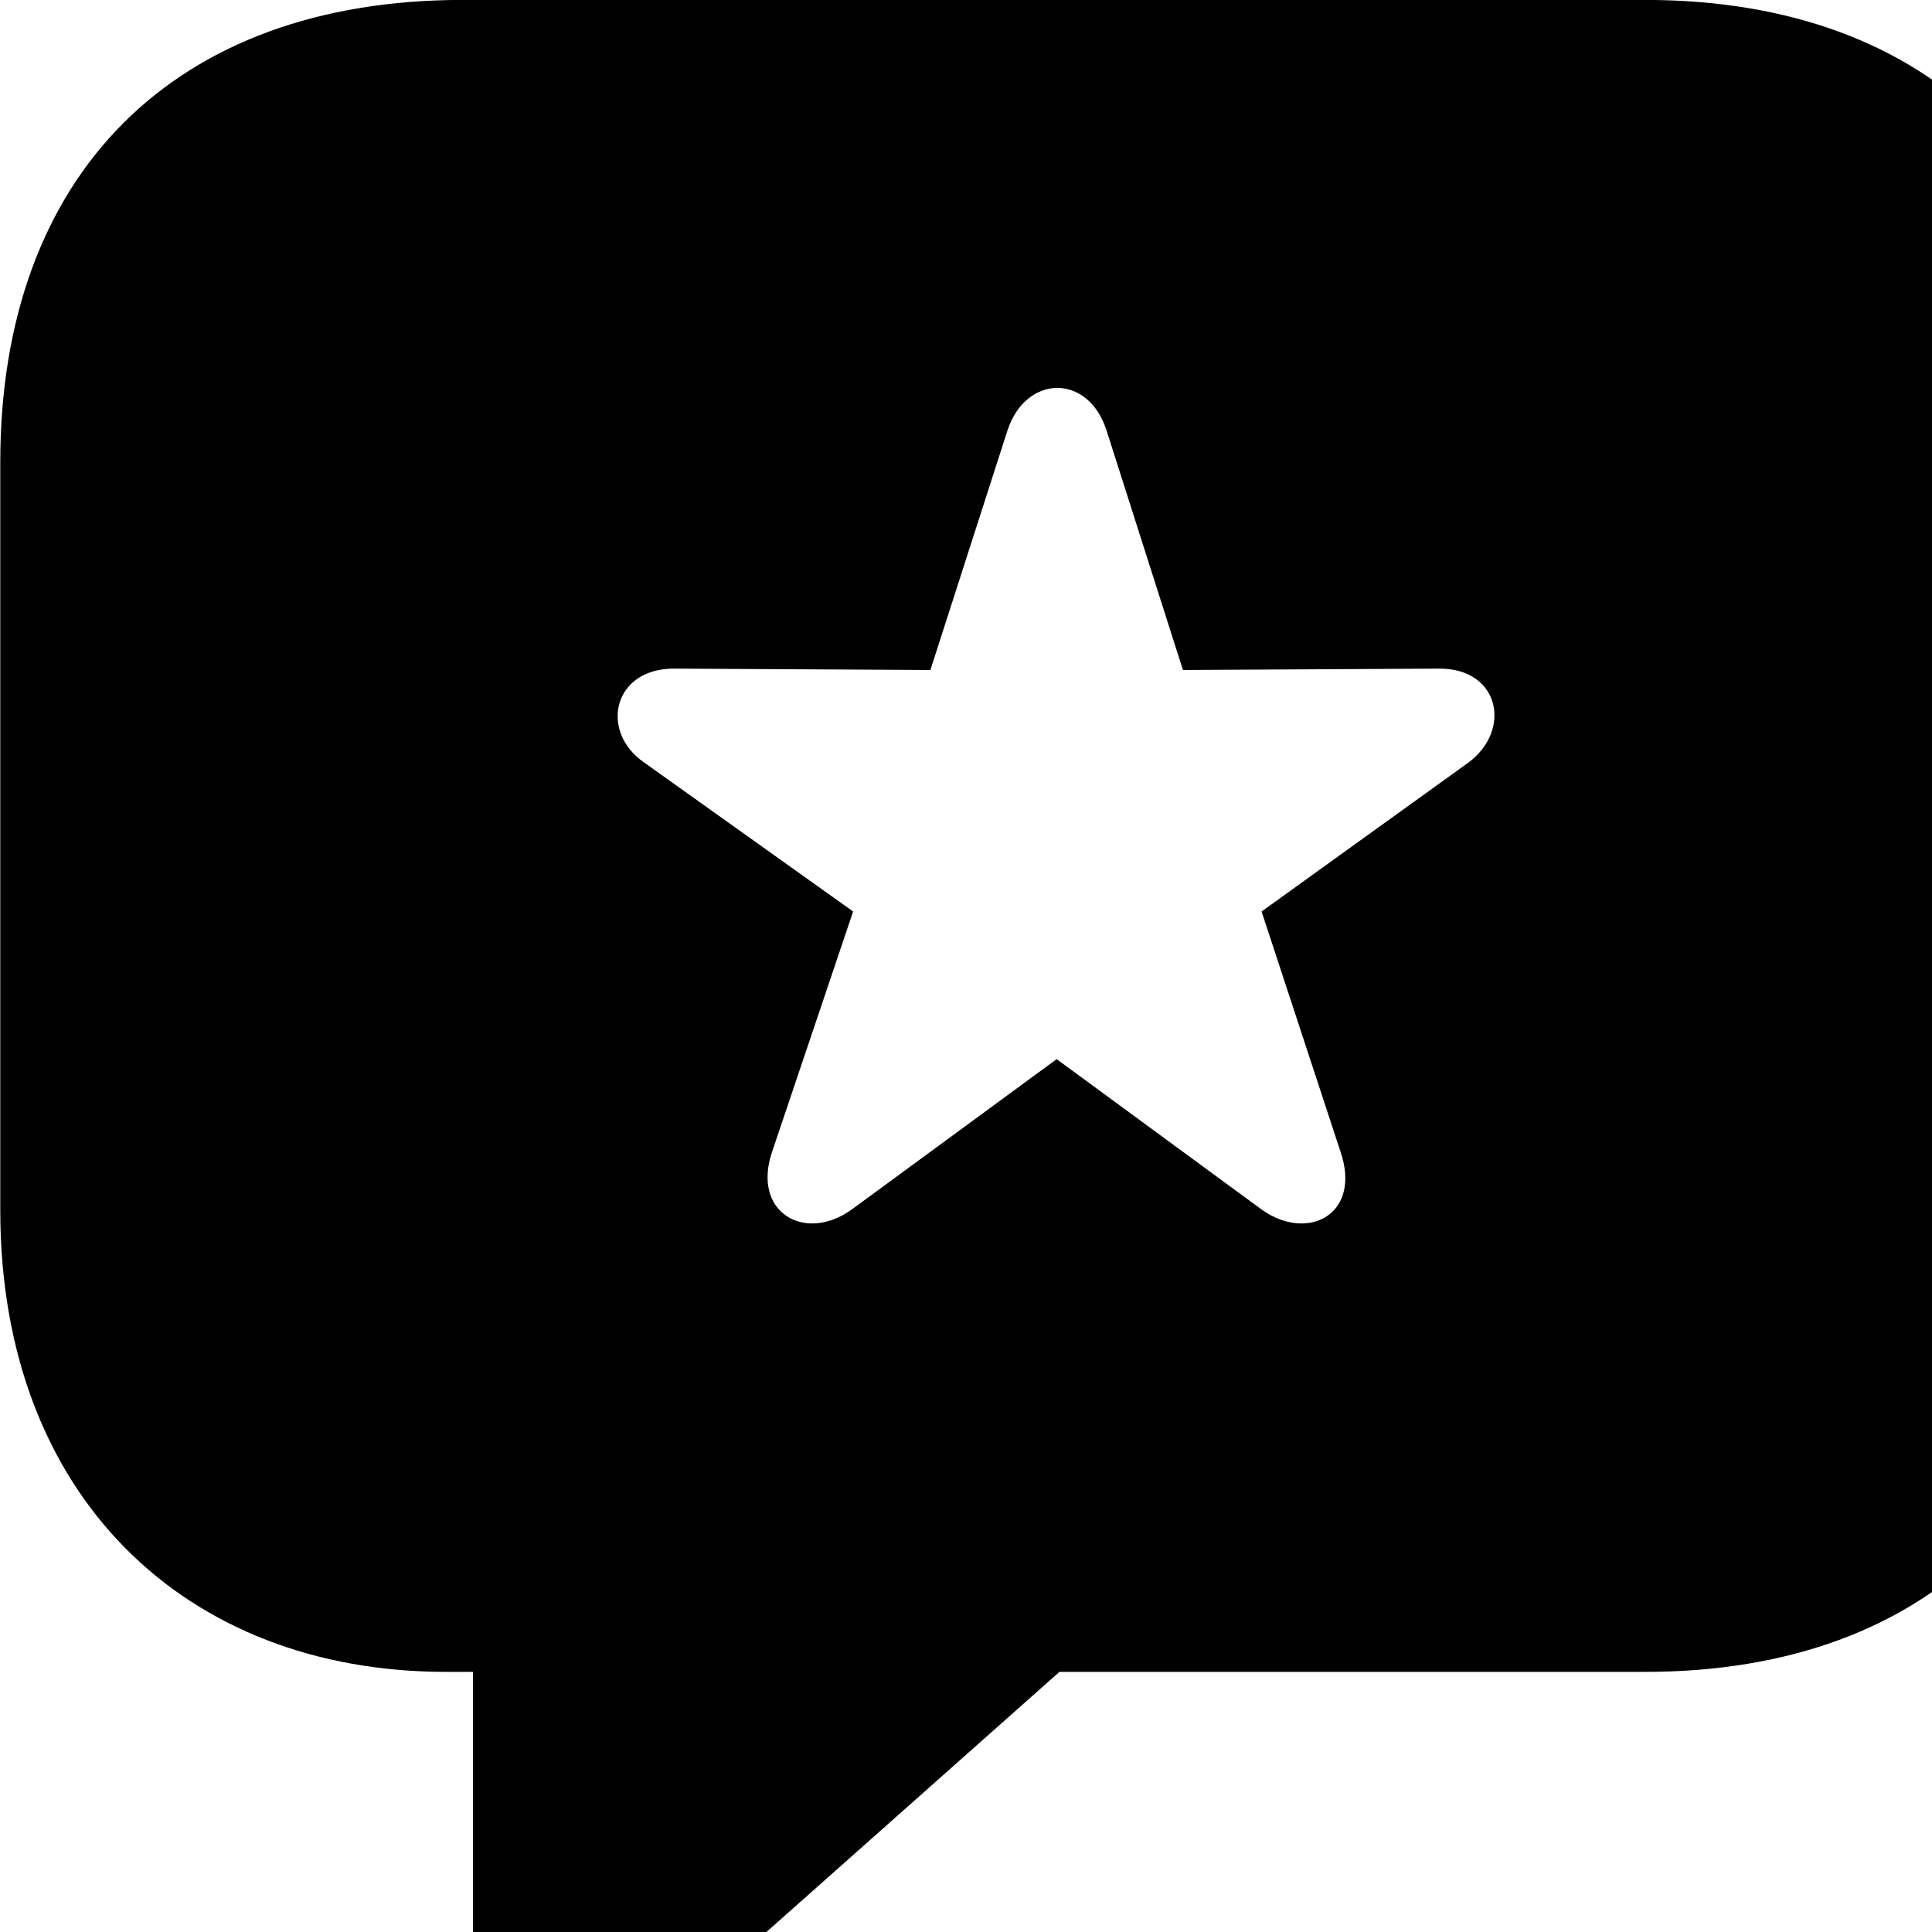 <svg xmlns="http://www.w3.org/2000/svg" viewBox="0 0 28 28" width="28" height="28">
  <path d="M8.304 29.779C8.924 29.779 9.424 29.52 10.174 28.829L15.354 24.23H23.844C28.024 24.23 30.544 21.68 30.544 17.54V6.699C30.544 2.539 28.024 -0.001 23.844 -0.001H6.704C2.514 -0.001 0.004 2.539 0.004 6.699V17.54C0.004 21.68 2.684 24.23 6.464 24.23H6.854V28.16C6.854 29.149 7.394 29.779 8.304 29.779ZM12.344 17.529C11.664 18.02 10.884 17.57 11.194 16.68L12.364 13.21L9.334 11.05C8.684 10.6 8.884 9.69 9.764 9.69L13.484 9.71L14.604 6.229C14.874 5.429 15.764 5.41 16.034 6.229L17.144 9.71L20.864 9.69C21.734 9.69 21.914 10.579 21.284 11.05L18.284 13.21L19.424 16.68C19.744 17.599 18.954 18.009 18.284 17.529L15.314 15.35Z" />
</svg>